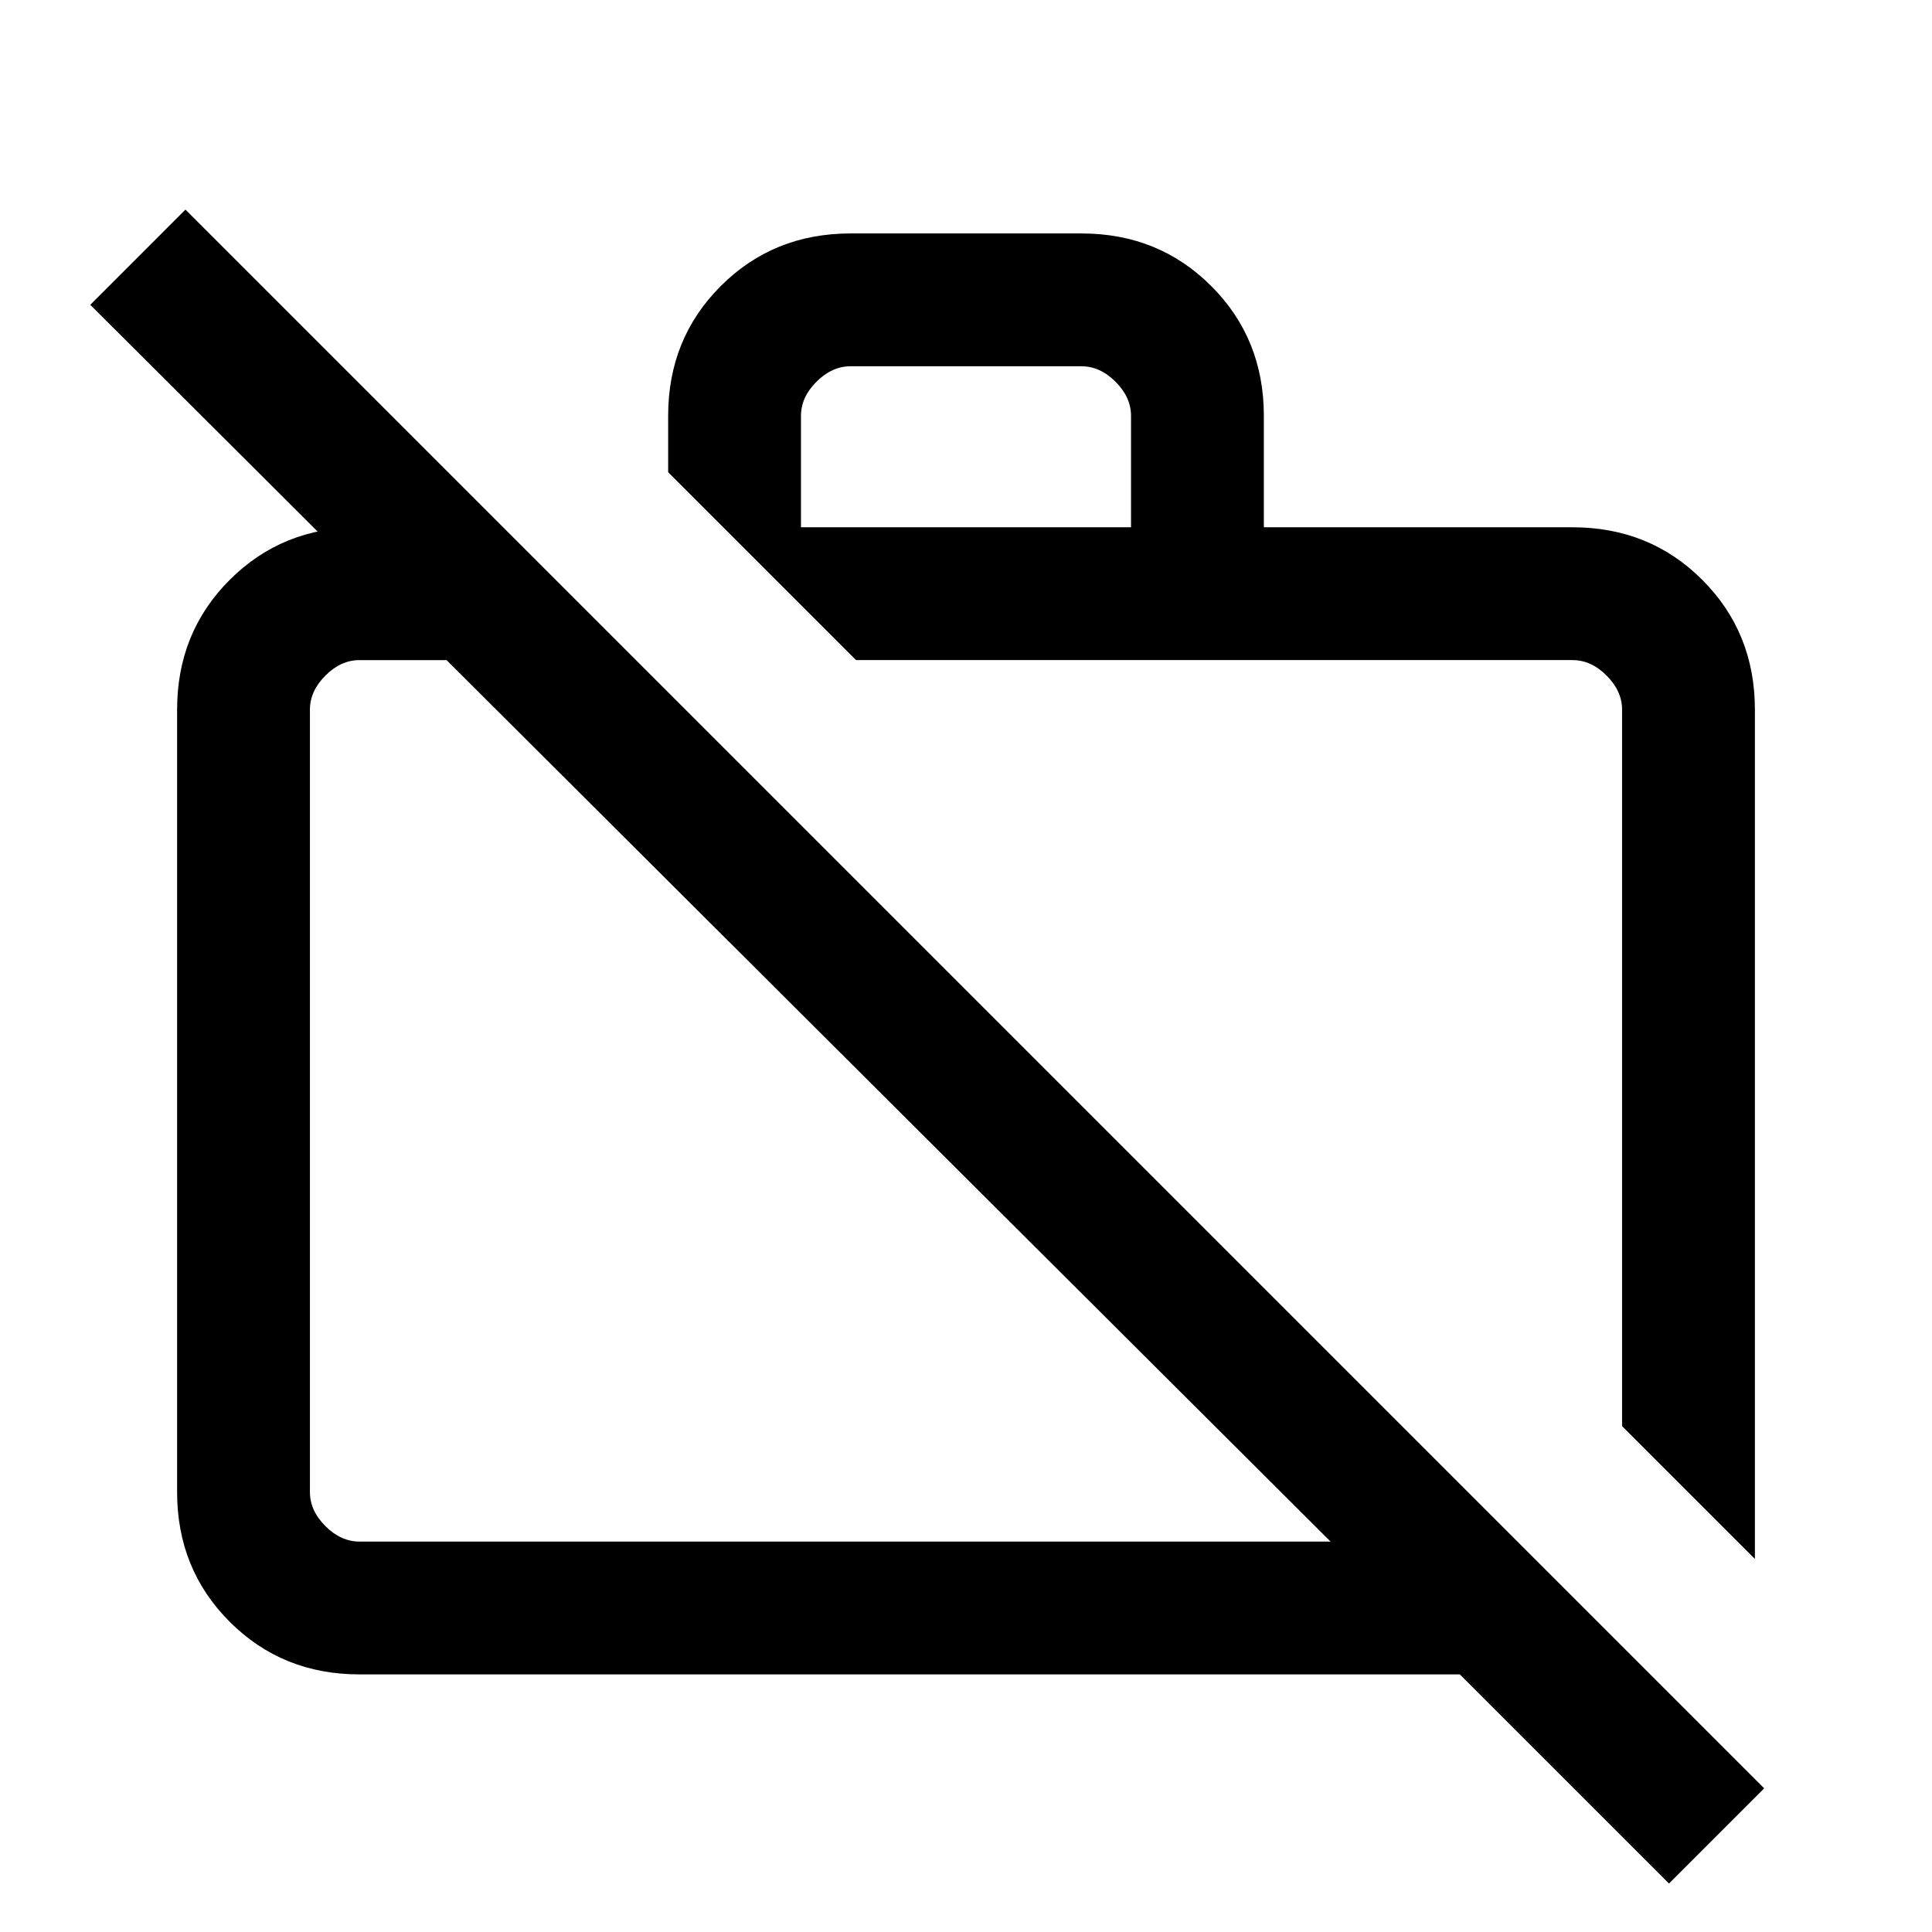 <svg xmlns="http://www.w3.org/2000/svg" height="24" viewBox="0 -960 960 960" width="24"><path d="M829.31-24.08 725.38-128H178.62q-38.35 0-64.48-26.14Q88-180.27 88-218.62v-388.76q0-38.35 26.14-64.48Q140.27-698 178.62-698H249l67 66H178.62q-9.24 0-16.93 7.69-7.69 7.69-7.69 16.93v388.76q0 9.24 7.69 16.93 7.69 7.69 16.93 7.69h482.53L44.85-808.54l47.3-47.31L876.62-71.38l-47.31 47.3ZM872-185.38l-66-66v-356q0-9.24-7.69-16.93-7.69-7.69-16.93-7.69h-356L332-725.38v-28.01q0-38.34 26.14-64.47Q384.27-844 422.62-844h114.76q38.35 0 64.48 26.14Q628-791.73 628-753.39V-698h153.38q38.35 0 64.48 26.14Q872-645.73 872-607.38v422ZM398-698h164v-55.39q0-9.23-7.69-16.92-7.69-7.69-16.93-7.69H422.62q-9.24 0-16.93 7.69-7.69 7.69-7.69 16.92V-698Zm217.69 256.31ZM441.38-413Z"/></svg>